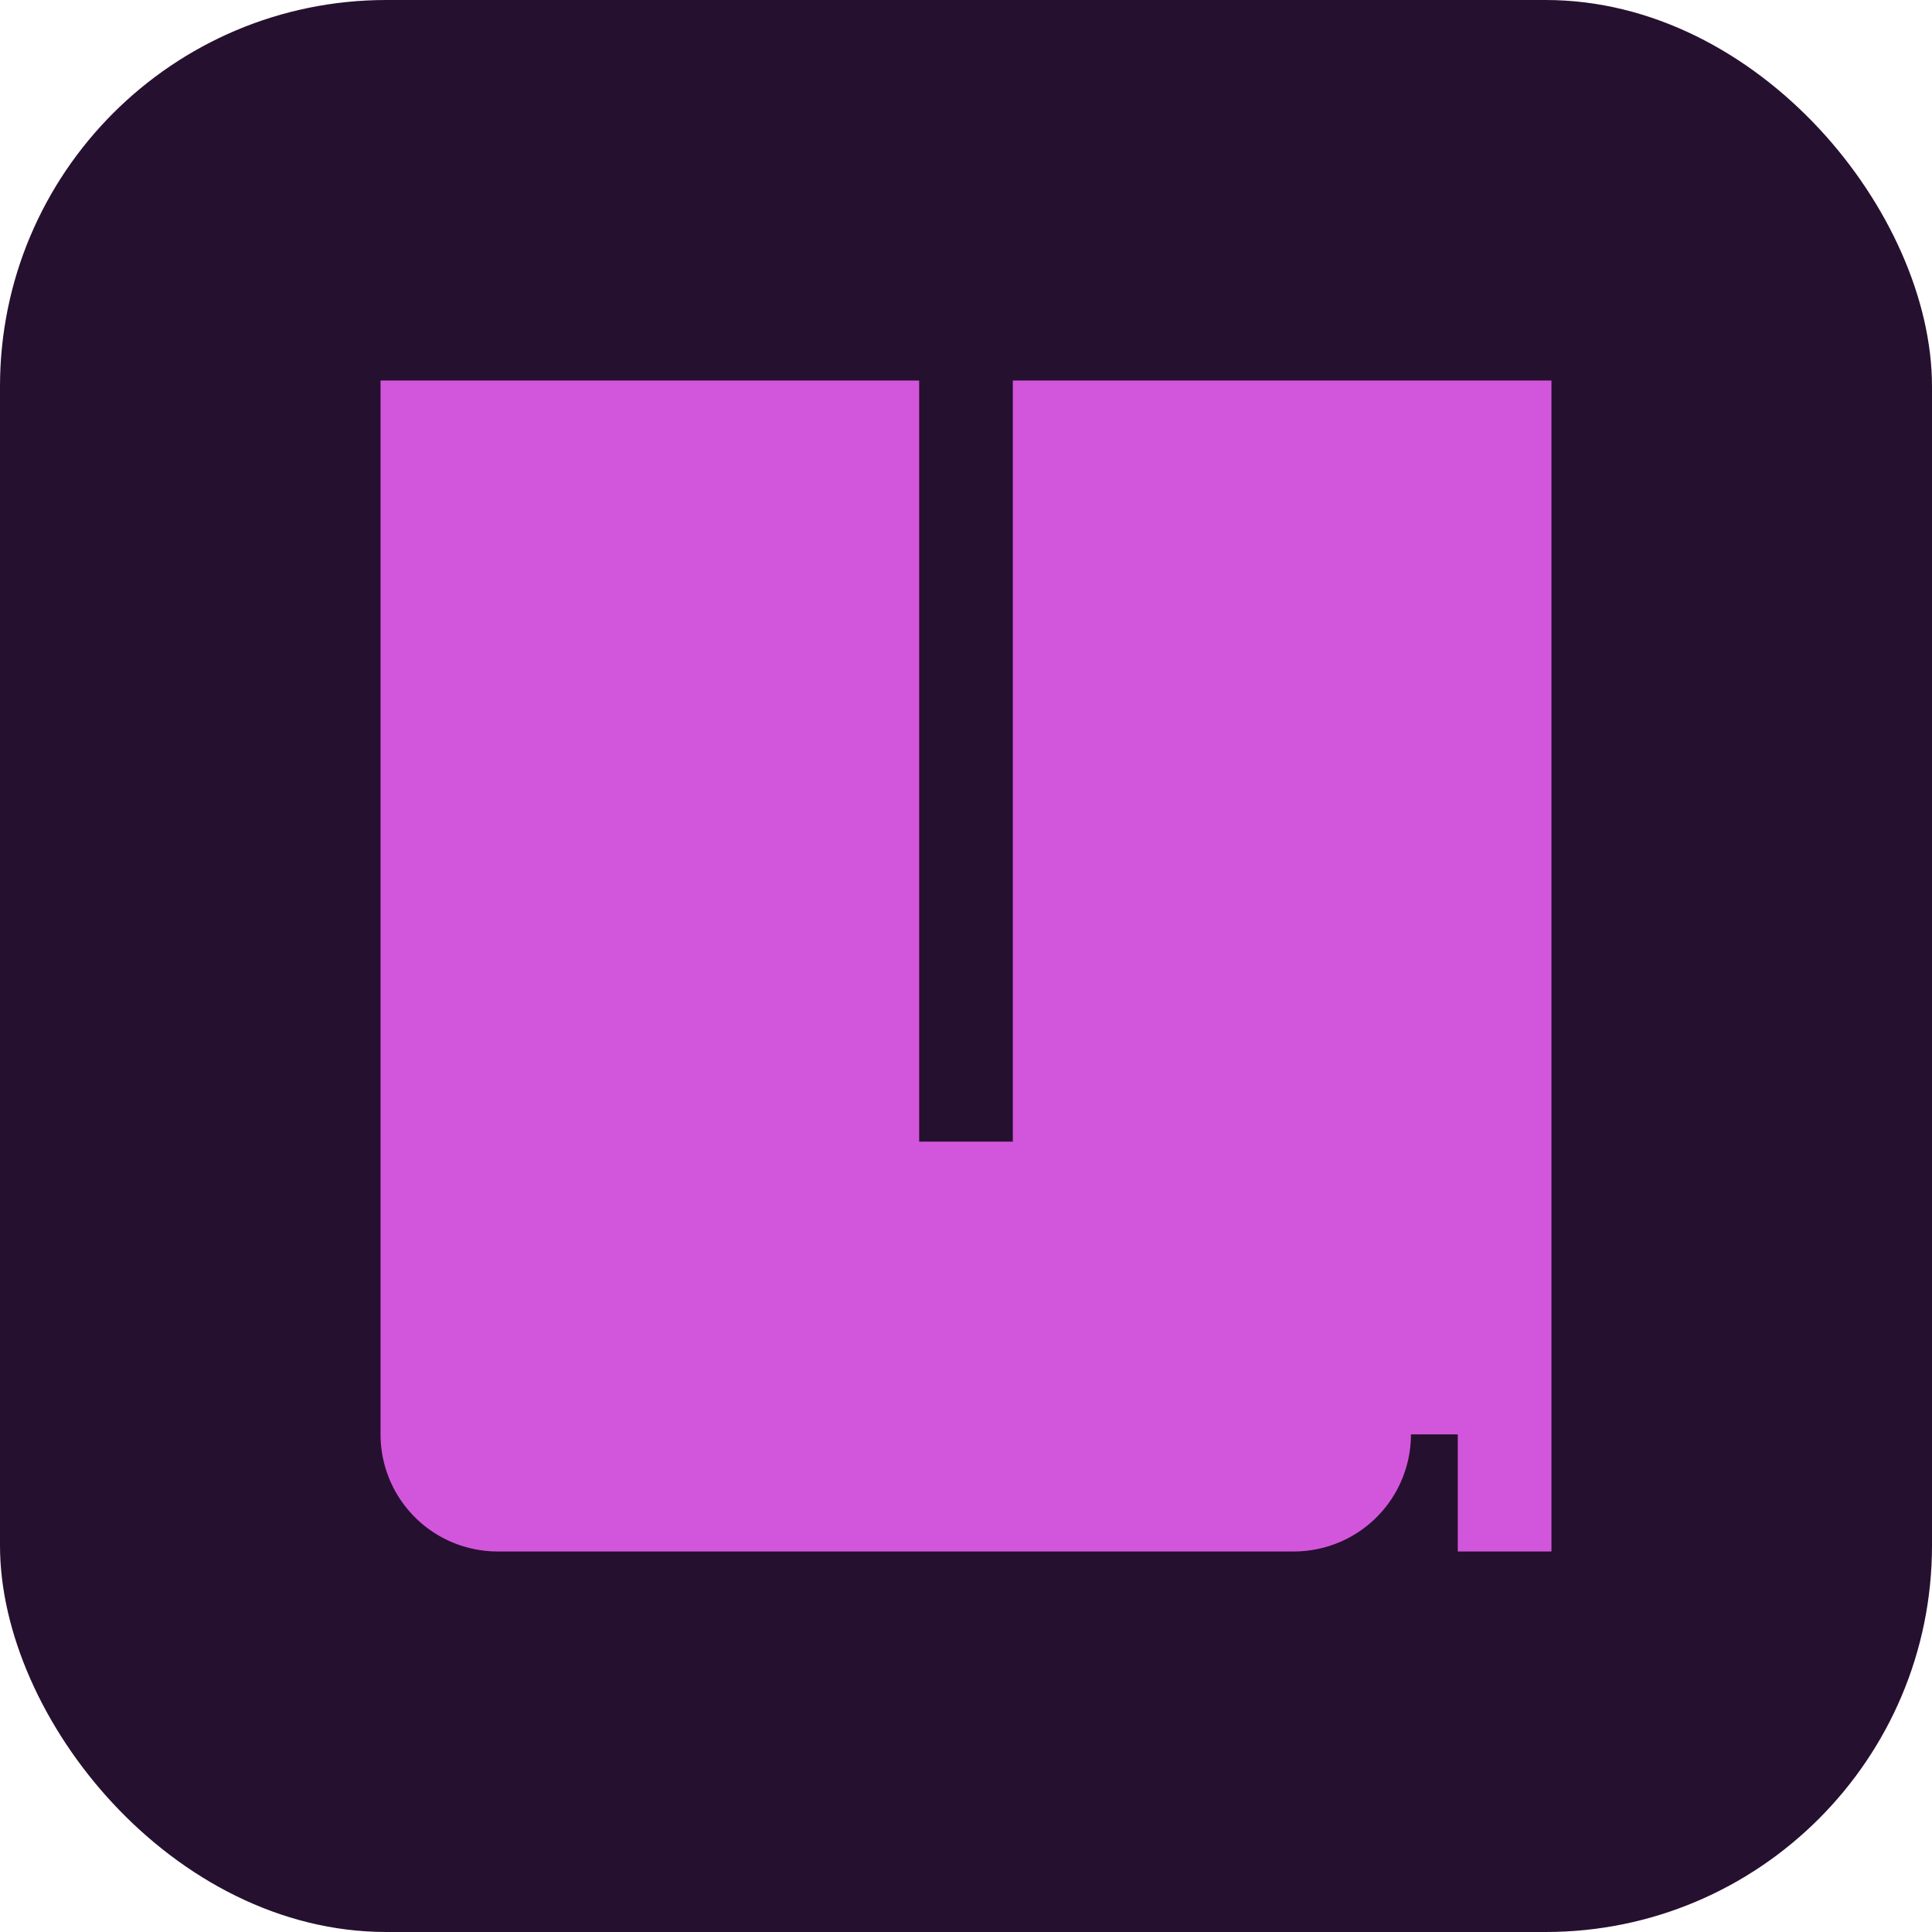 <?xml version="1.0" encoding="UTF-8" standalone="no"?>

<svg
	version="1.1"
	width="18"
	height="18"
	viewBox="0 0 330 330"
	xmlns="http://www.w3.org/2000/svg"
>
	<g>
		<g>
			<rect height="100%" width="100%" rx="66" fill="#26102f"/>
			<path
				style="fill: #d256dc;"
				d="M 65,65 h92 v130 h16 v-130 h92 v200 h-16 v-20 h-8 a20,20 0 0 1 -20,20 h-136 a20,20 0 0 1 -20,-20 z"
			/>
		</g>
	</g>
</svg>
